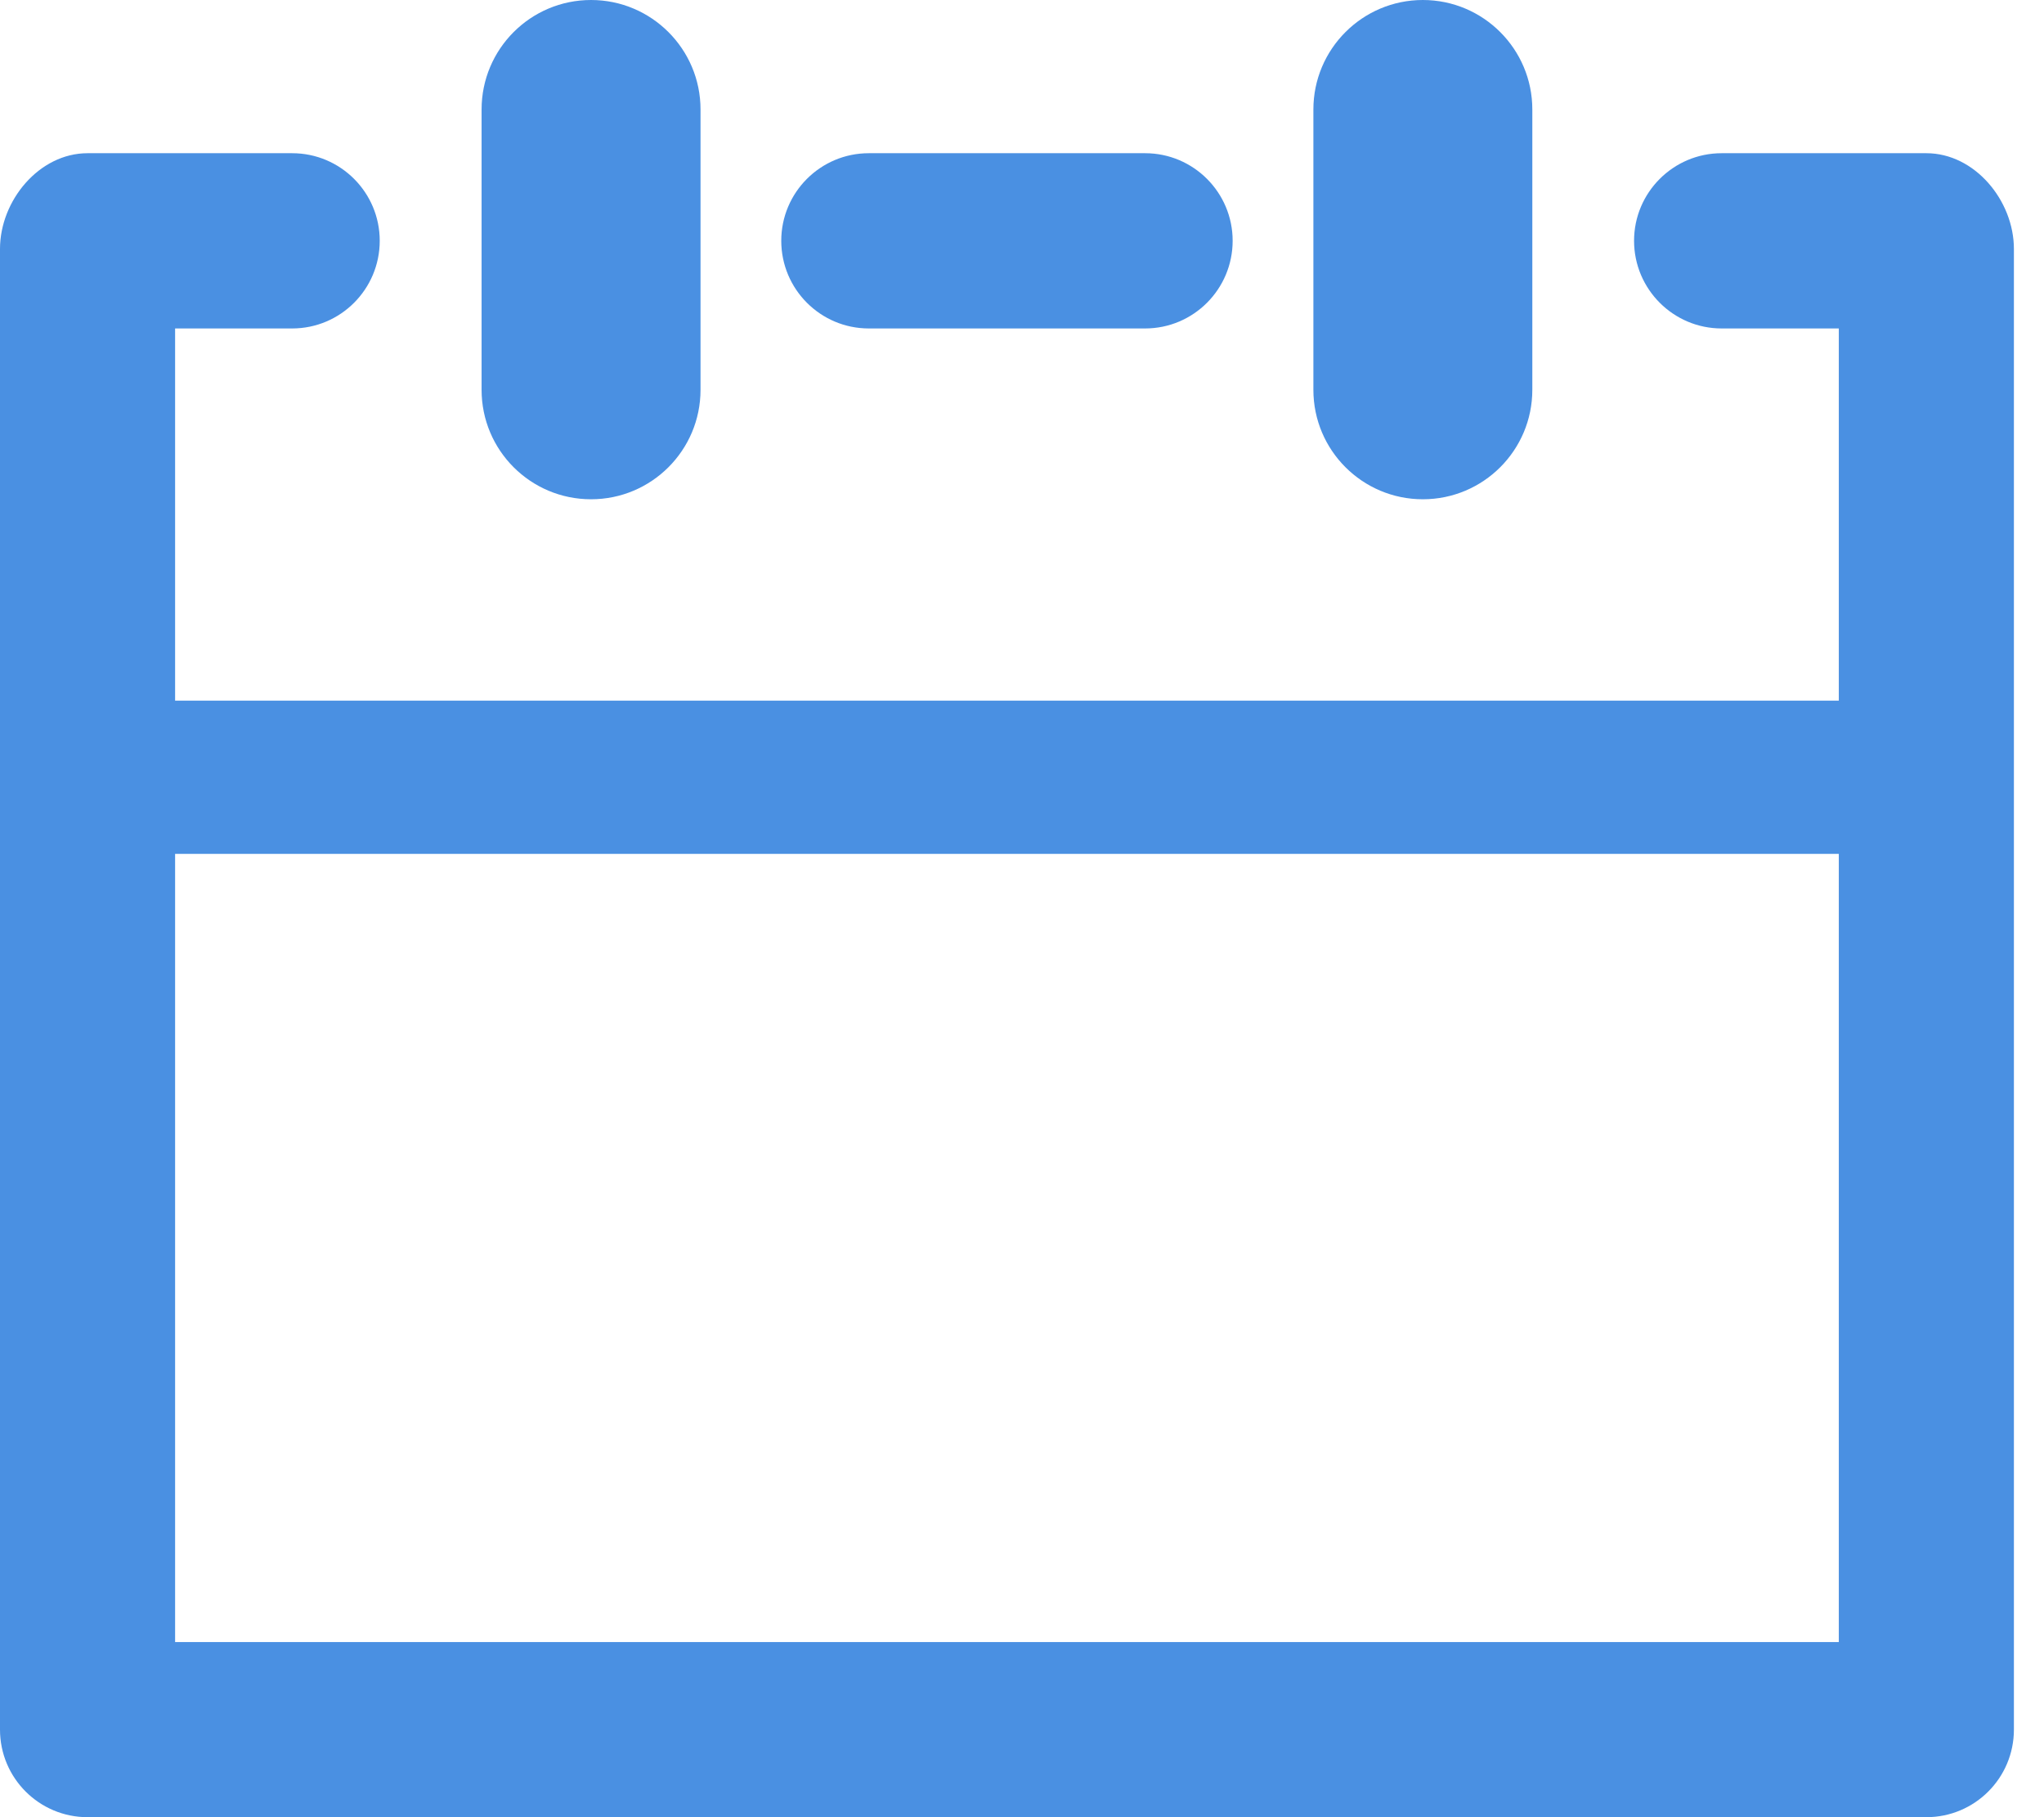 <?xml version="1.0" encoding="UTF-8"?>
<svg width="18px" height="16px" viewBox="0 0 18 16" version="1.1" xmlns="http://www.w3.org/2000/svg" xmlns:xlink="http://www.w3.org/1999/xlink">
    <!-- Generator: Sketch 48.1 (47250) - http://www.bohemiancoding.com/sketch -->
    <title>calendar</title>
    <desc>Created with Sketch.</desc>
    <defs></defs>
    <g id="company_dashboard" stroke="none" stroke-width="1" fill="none" fill-rule="evenodd" transform="translate(-1240, -119)">
        <path d="M1247.651,121.892 L1250.084,121.892 C1250.51,121.892 1250.855,121.546 1250.855,121.12 C1250.855,120.695 1250.51,120.349 1250.084,120.349 L1247.651,120.349 C1247.225,120.349 1246.88,120.695 1246.88,121.12 C1246.88,121.546 1247.225,121.892 1247.651,121.892 L1247.651,121.892 Z M1241.542,133.458 L1256.193,133.458 L1256.193,126.518 L1241.542,126.518 L1241.542,133.458 Z M1257.735,121.192 L1257.735,134.229 C1257.735,134.655 1257.39,135 1256.964,135 L1240.771,135 C1240.345,135 1240,134.655 1240,134.229 L1240,121.192 C1240,120.766 1240.345,120.349 1240.771,120.349 L1242.573,120.349 C1242.999,120.349 1243.344,120.695 1243.344,121.12 C1243.344,121.546 1242.999,121.892 1242.573,121.892 L1241.542,121.892 L1241.542,125.169 L1256.193,125.169 L1256.193,121.892 L1255.161,121.892 C1254.736,121.892 1254.39,121.546 1254.39,121.12 C1254.39,120.695 1254.736,120.349 1255.161,120.349 L1256.964,120.349 C1257.39,120.349 1257.735,120.766 1257.735,121.192 L1257.735,121.192 Z M1252.53,123.396 C1253.062,123.396 1253.494,122.965 1253.494,122.432 L1253.494,119.964 C1253.494,119.432 1253.062,119 1252.53,119 C1251.998,119 1251.566,119.432 1251.566,119.964 L1251.566,122.432 C1251.566,122.965 1251.998,123.396 1252.53,123.396 L1252.53,123.396 Z M1244.241,122.432 L1244.241,119.964 C1244.241,119.432 1244.672,119 1245.205,119 C1245.737,119 1246.169,119.432 1246.169,119.964 L1246.169,122.432 C1246.169,122.965 1245.737,123.396 1245.205,123.396 C1244.672,123.396 1244.241,122.965 1244.241,122.432 L1244.241,122.432 Z" id="calendar" fill="#4A90E2"></path>
    </g>
</svg>